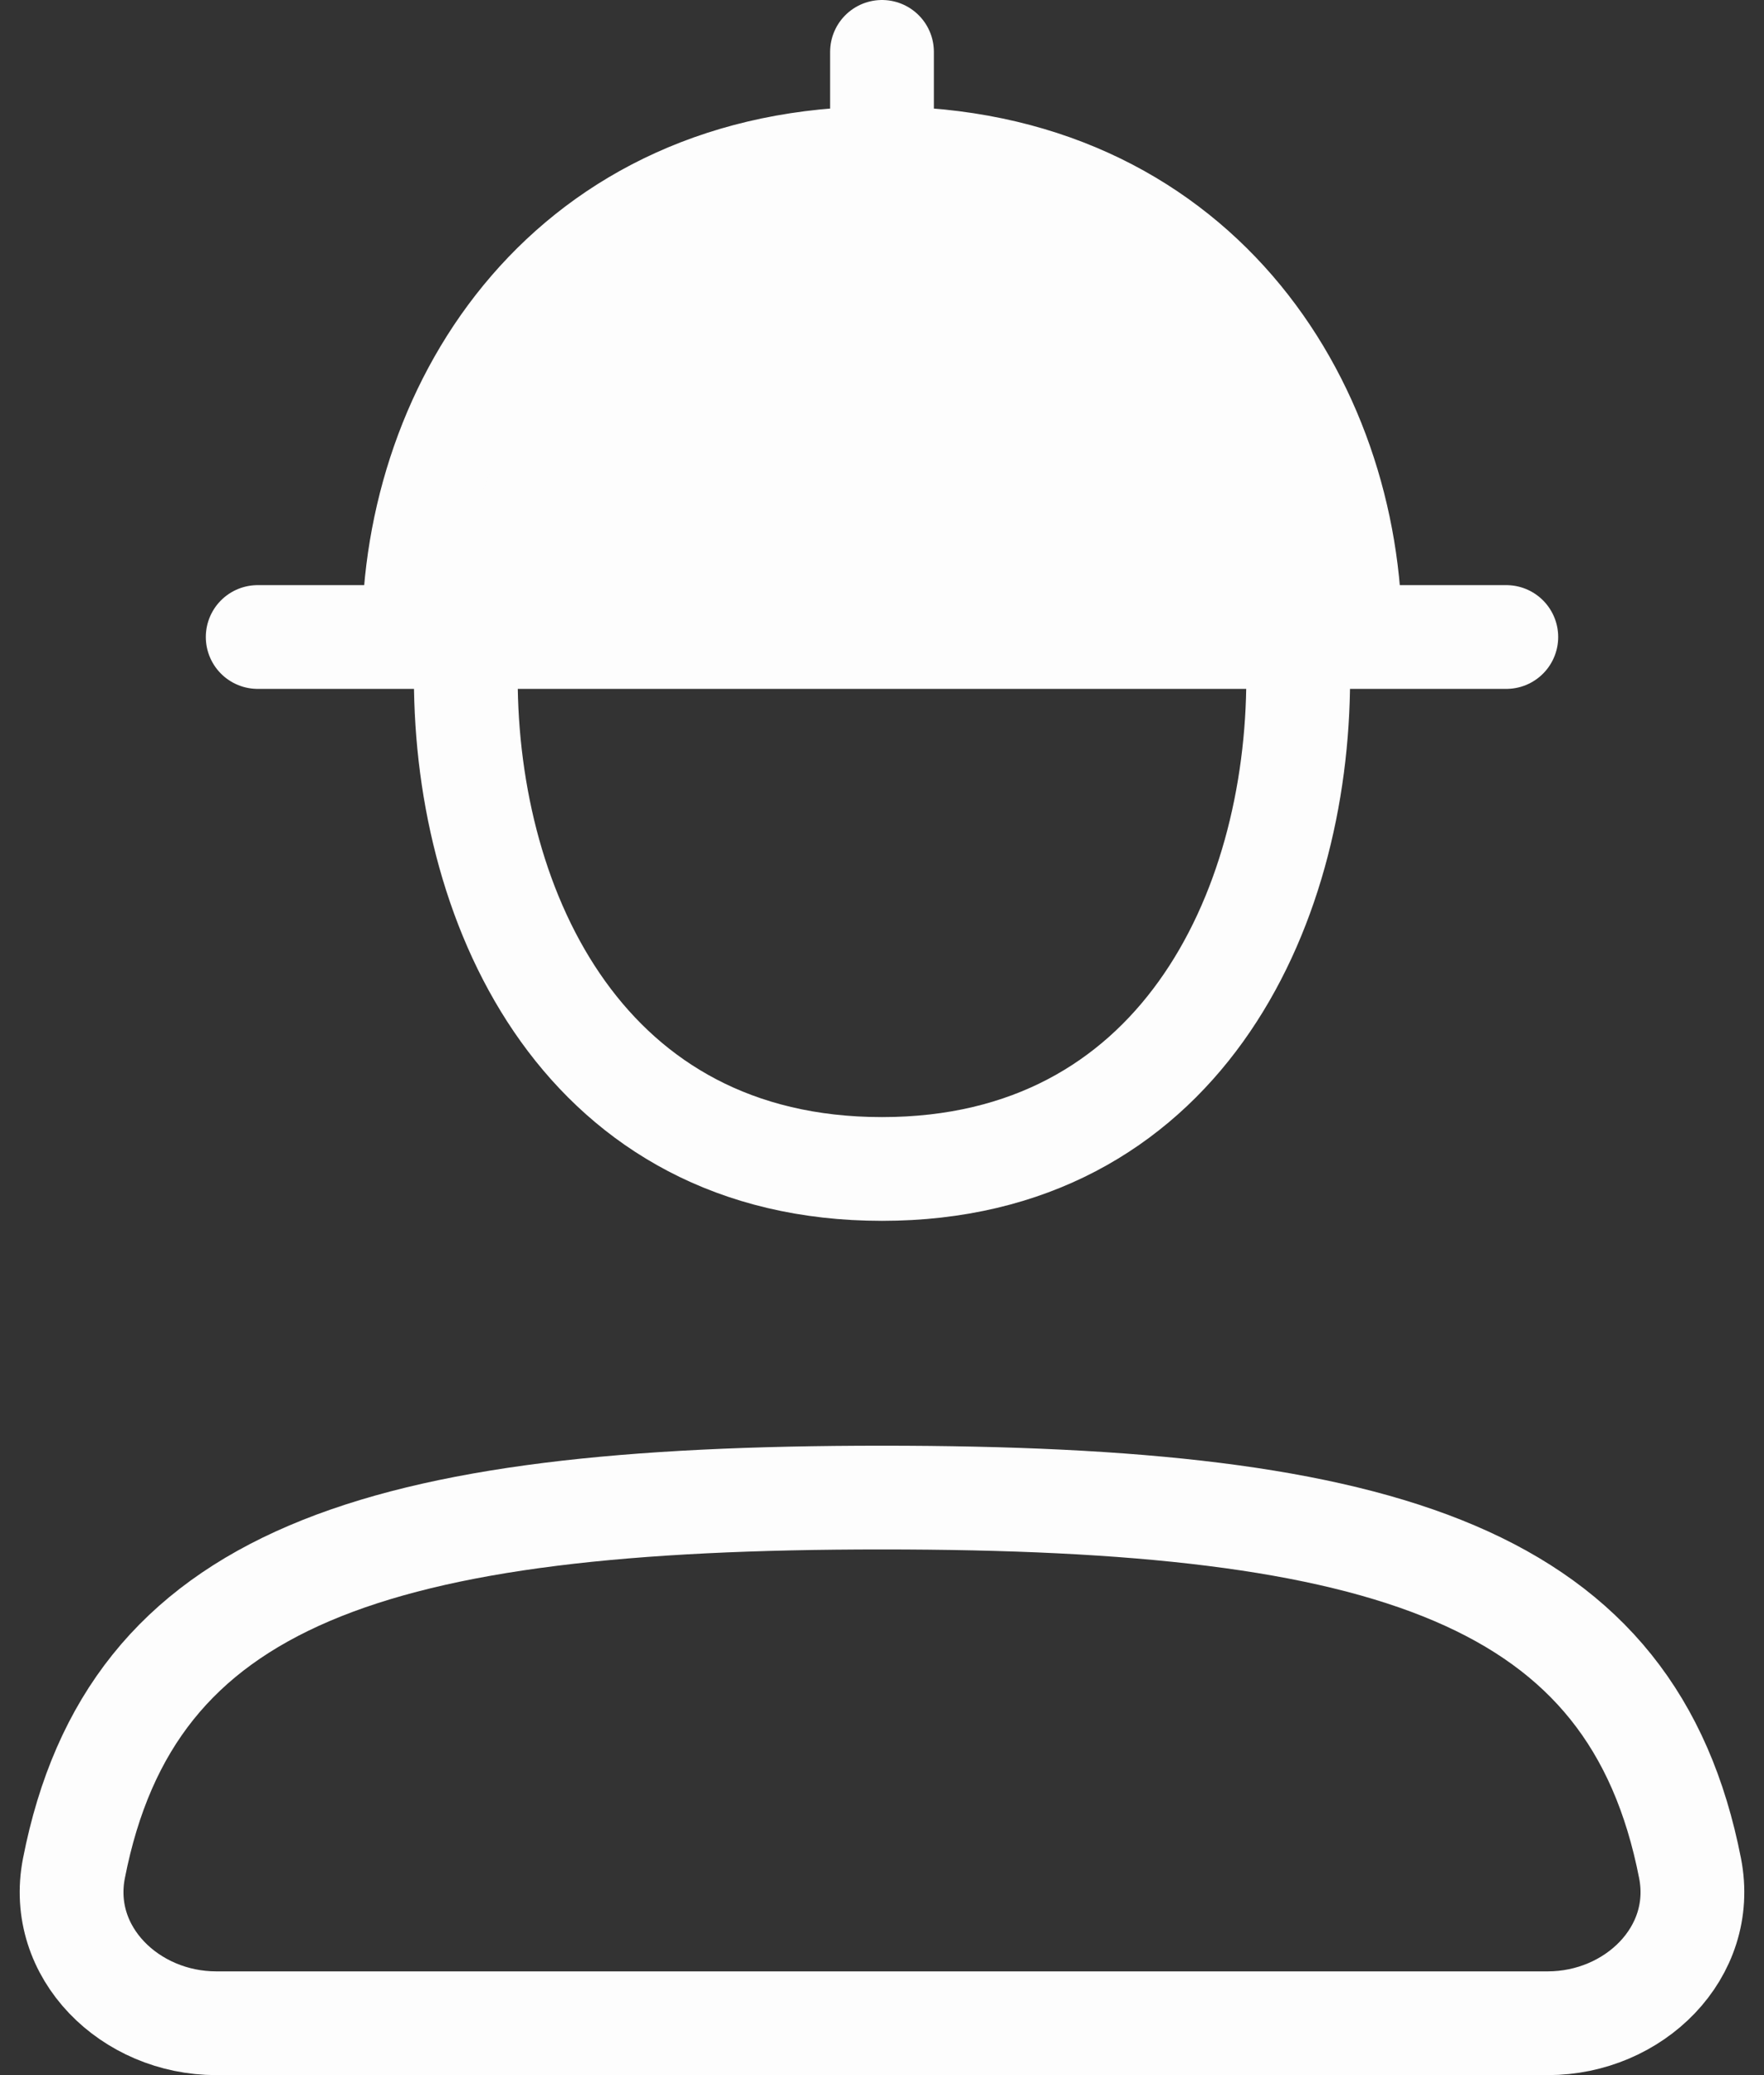 <svg width="34" height="40" viewBox="0 0 34 40" fill="none" xmlns="http://www.w3.org/2000/svg">
<rect x="0" y="0" width="34" height="40" fill="#333333" stroke="none"/>
<path d="M29.833 39H4.167C2.51 39 1.107 37.639 1.425 36.013C2.527 30.378 7.233 28.867 17 28.867C26.767 28.867 31.473 30.378 32.575 36.013C32.893 37.639 31.49 39 29.833 39Z" stroke="#FDFDFD" stroke-width="2" stroke-linejoin="round"/>
<path d="M25.022 13.063C25.022 17.594 22.697 22.533 17 22.533C11.303 22.533 8.978 17.594 8.978 13.063M4.967 12.279C4.967 12.279 12.236 12.279 17 12.279C21.764 12.279 29.033 12.279 29.033 12.279M26.025 12.279C26.025 7.749 23.017 3.051 17 3.051M17 3.051C10.983 3.051 7.975 7.749 7.975 12.279M17 3.051V1M17 3.051V5.102" stroke="#FDFDFD" stroke-width="2" stroke-linecap="round"/>
<path d="M26.5 12.4H8.133L10.667 6.067L17 2.9L24.6 6.7L26.5 12.4Z" fill="#FDFDFD"/>
</svg>
